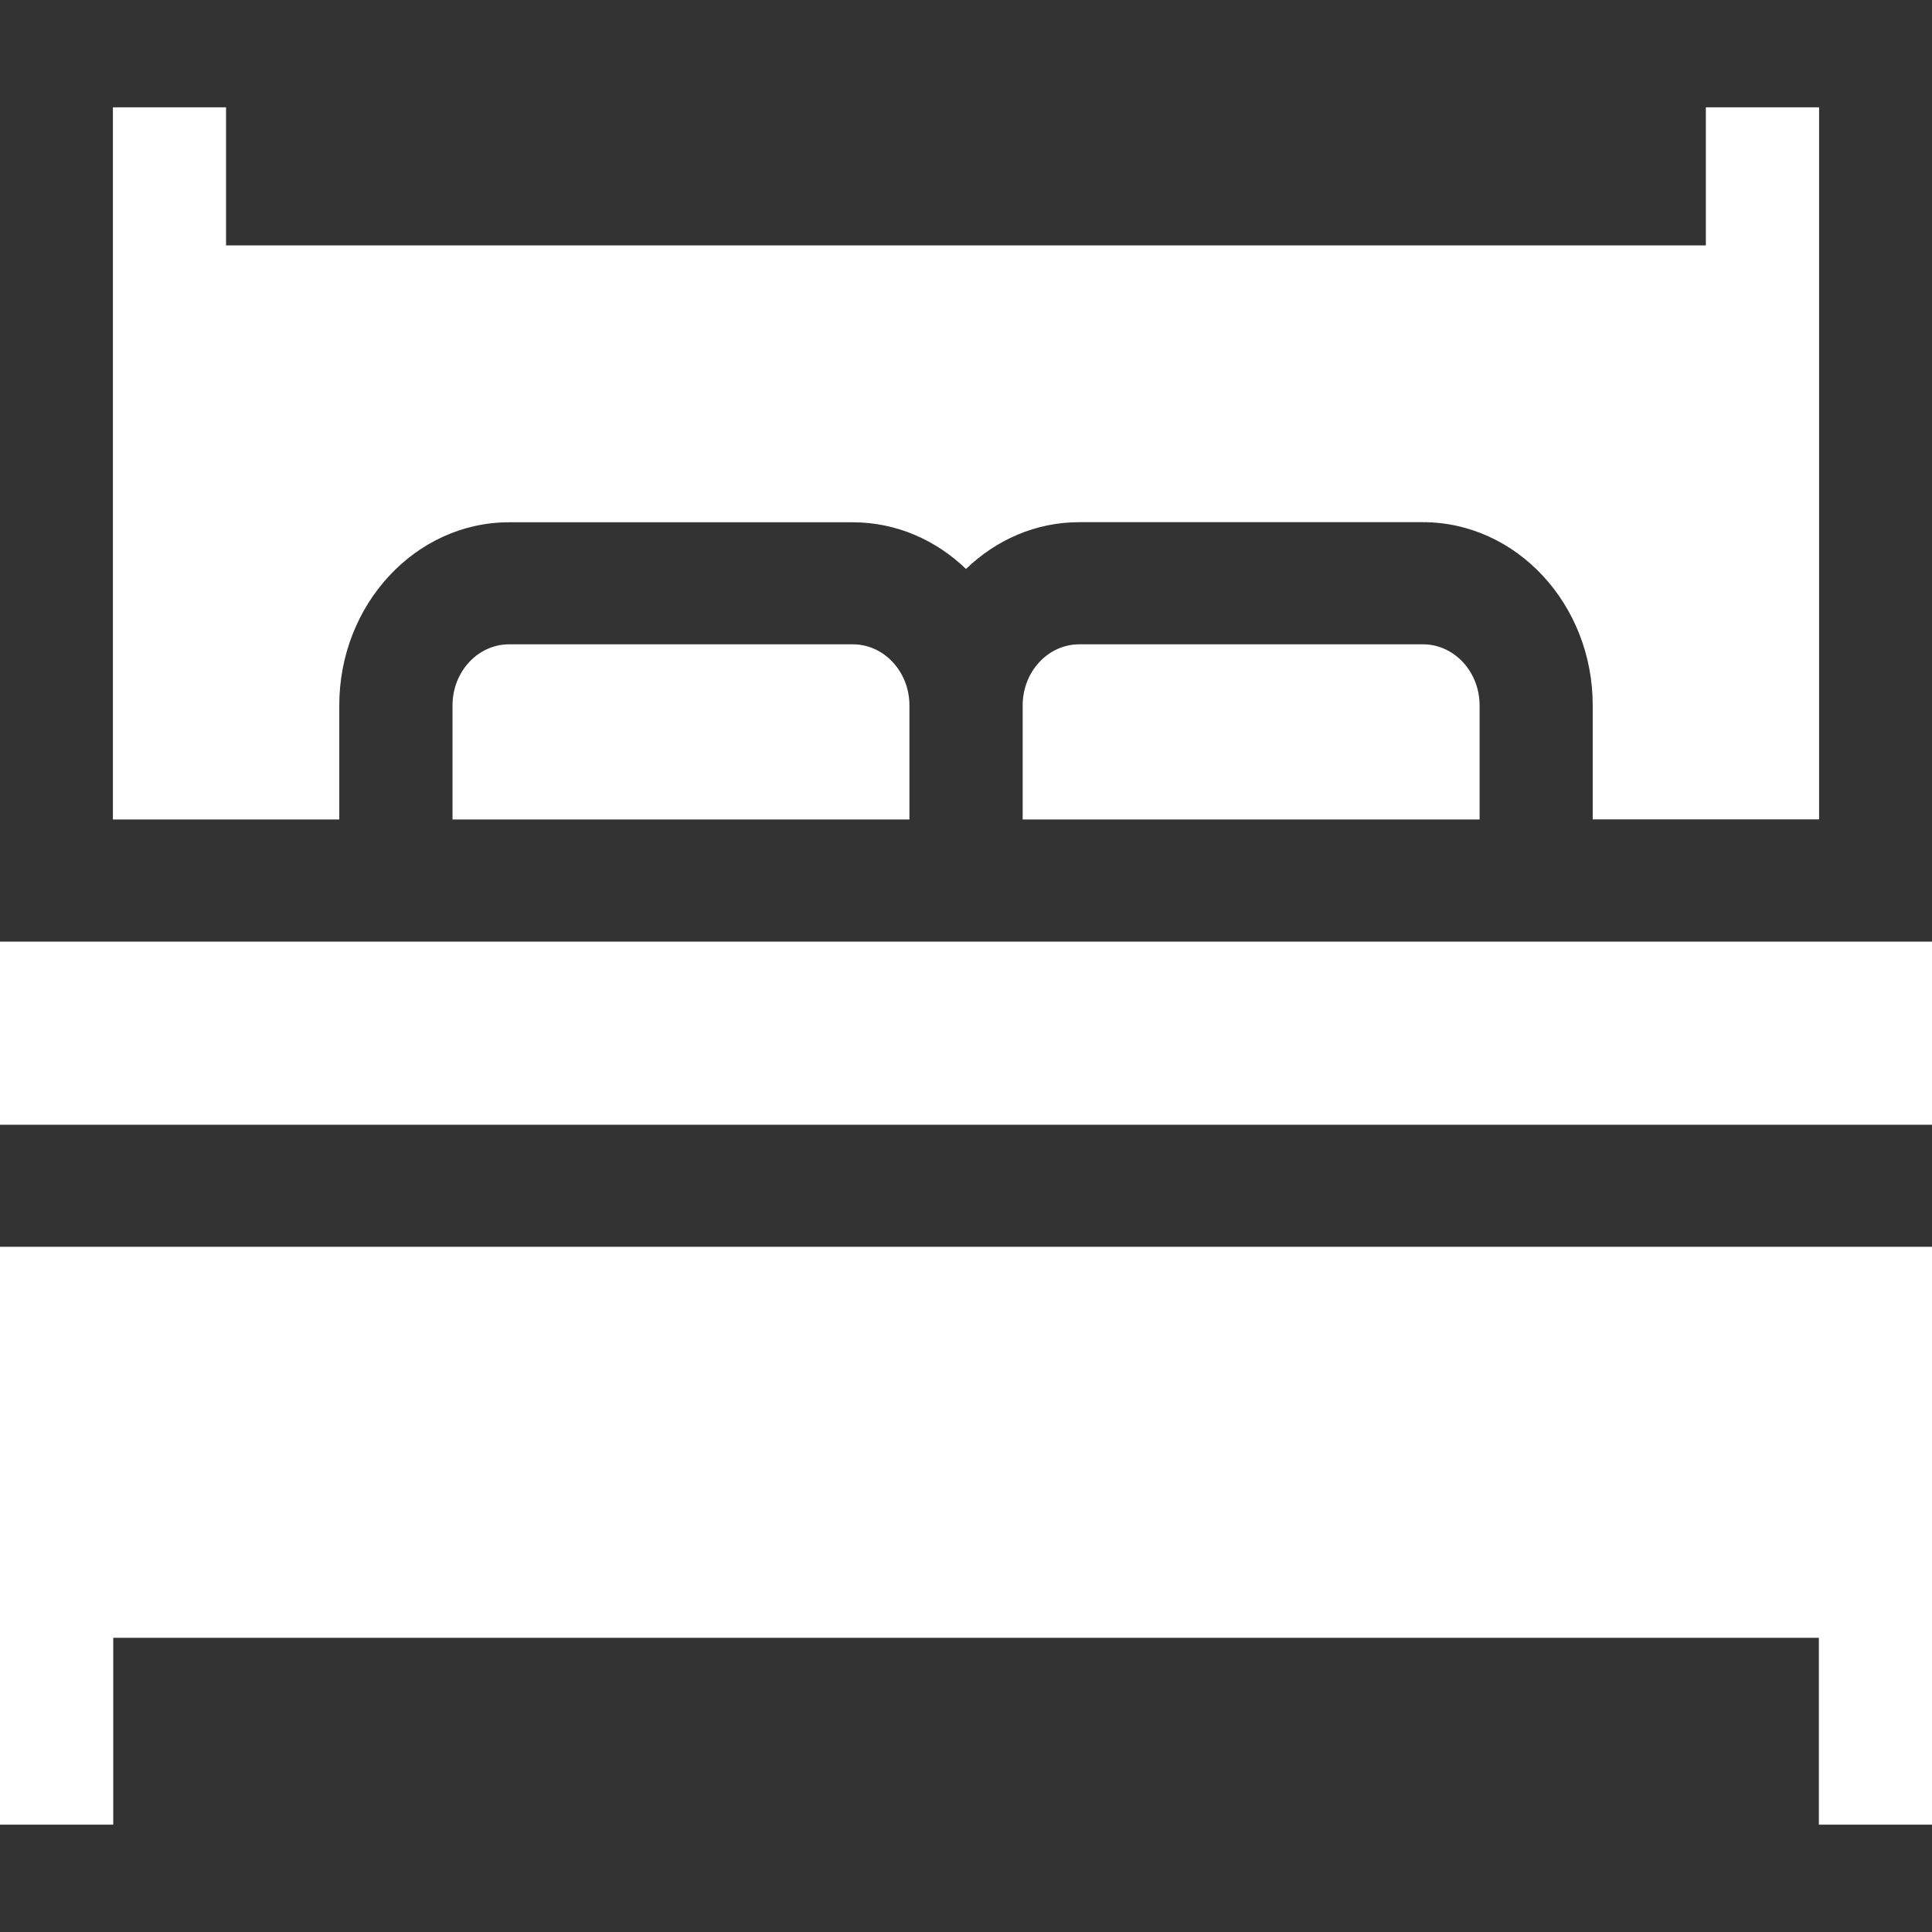 <?xml version="1.0" encoding="utf-8"?>
<!-- Generator: Adobe Illustrator 24.0.0, SVG Export Plug-In . SVG Version: 6.00 Build 0)  -->
<svg version="1.1" id="Layer_1" xmlns="http://www.w3.org/2000/svg" xmlns:xlink="http://www.w3.org/1999/xlink" x="0px" y="0px"
	 viewBox="0 0 18 18" style="enable-background:new 0 0 18 18;" xml:space="preserve">
<rect x="0" y="0" width="18" height="18" fill="#333333" stroke="none"/>
<style type="text/css">
	.st0{opacity:0.15;}
	.st1{fill:#FFFFFF;}
	.st2{opacity:0.2;}
	.st3{opacity:0.4;}
	.st4{fill:#FFFFFF;stroke:#FFFFFF;stroke-width:0.5;stroke-miterlimit:10;}
	.st5{fill:#FFFFFF;stroke:#FFFFFF;stroke-width:0.6;stroke-miterlimit:10;}
	.st6{fill:#F7941D;}
</style>
<g>
	<g>
		<path class="st1" d="M0,17h1.055v-1.741h15.891V17H18v-5.384H0V17z"/>
		<path class="st1" d="M0,8.773h18v1.706H0V8.773z"/>
		<path class="st1" d="M10.055,6.003c-0.291,0-0.527,0.255-0.527,0.569v1.063h4.257V6.572c0-0.314-0.237-0.569-0.527-0.569H10.055z"
			/>
		<path class="st1" d="M3.161,6.572c0-0.941,0.71-1.706,1.582-1.706h3.202C8.35,4.866,8.72,5.031,9,5.301
			c0.28-0.271,0.65-0.436,1.055-0.436h3.202c0.872,0,1.582,0.765,1.582,1.706v1.063h2.109V1h-1.055v1.286H2.106V1H1.052v6.635h2.109
			V6.572z"/>
		<path class="st1" d="M4.743,6.003c-0.291,0-0.527,0.255-0.527,0.569v1.063h4.257V6.572c0-0.314-0.237-0.569-0.527-0.569H4.743z"/>
	</g>
</g>
</svg>
